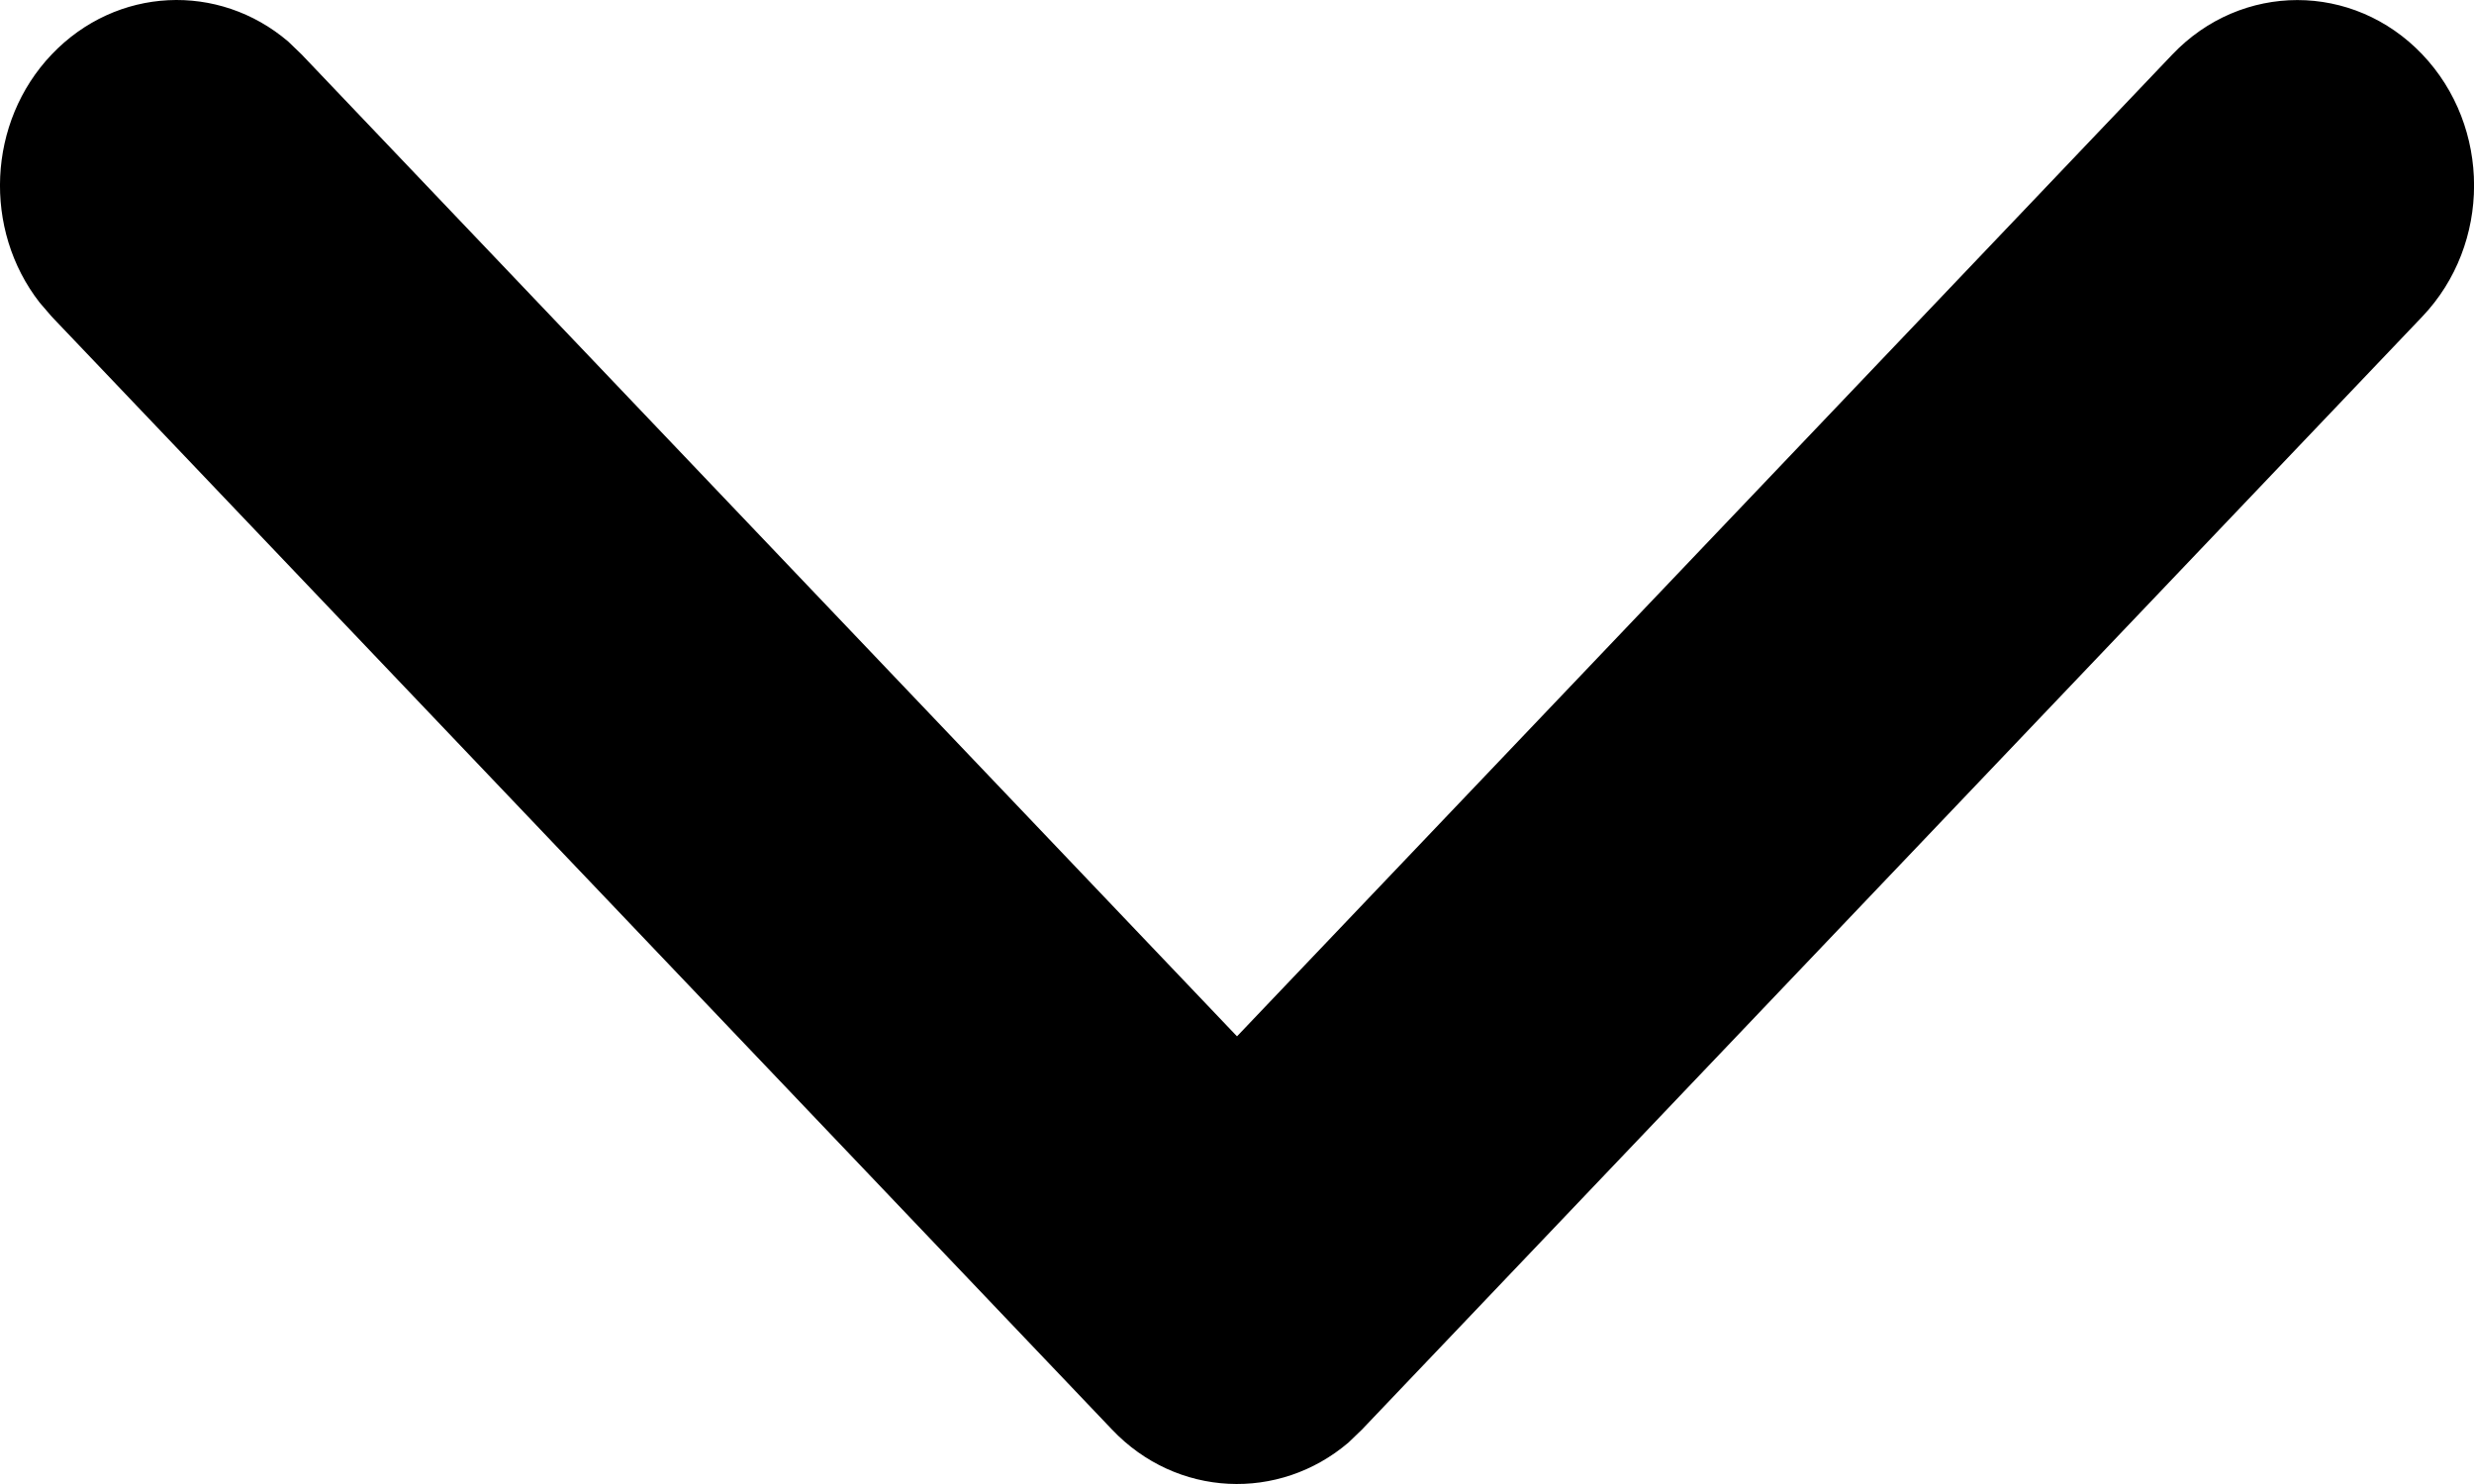 <svg width="10" height="6" viewBox="0 0 10 6" fill="black" xmlns="http://www.w3.org/2000/svg">
<path d="M5.451 5.832C5.17 6.072 4.756 6.055 4.495 5.78L0.209 1.28L0.16 1.223C-0.069 0.929 -0.052 0.494 0.209 0.22C0.471 -0.055 0.884 -0.072 1.165 0.168L1.219 0.22L5 4.19L8.781 0.22C9.06 -0.073 9.512 -0.073 9.791 0.22C10.07 0.513 10.07 0.987 9.791 1.28L5.505 5.78L5.451 5.832Z"/>
</svg>
